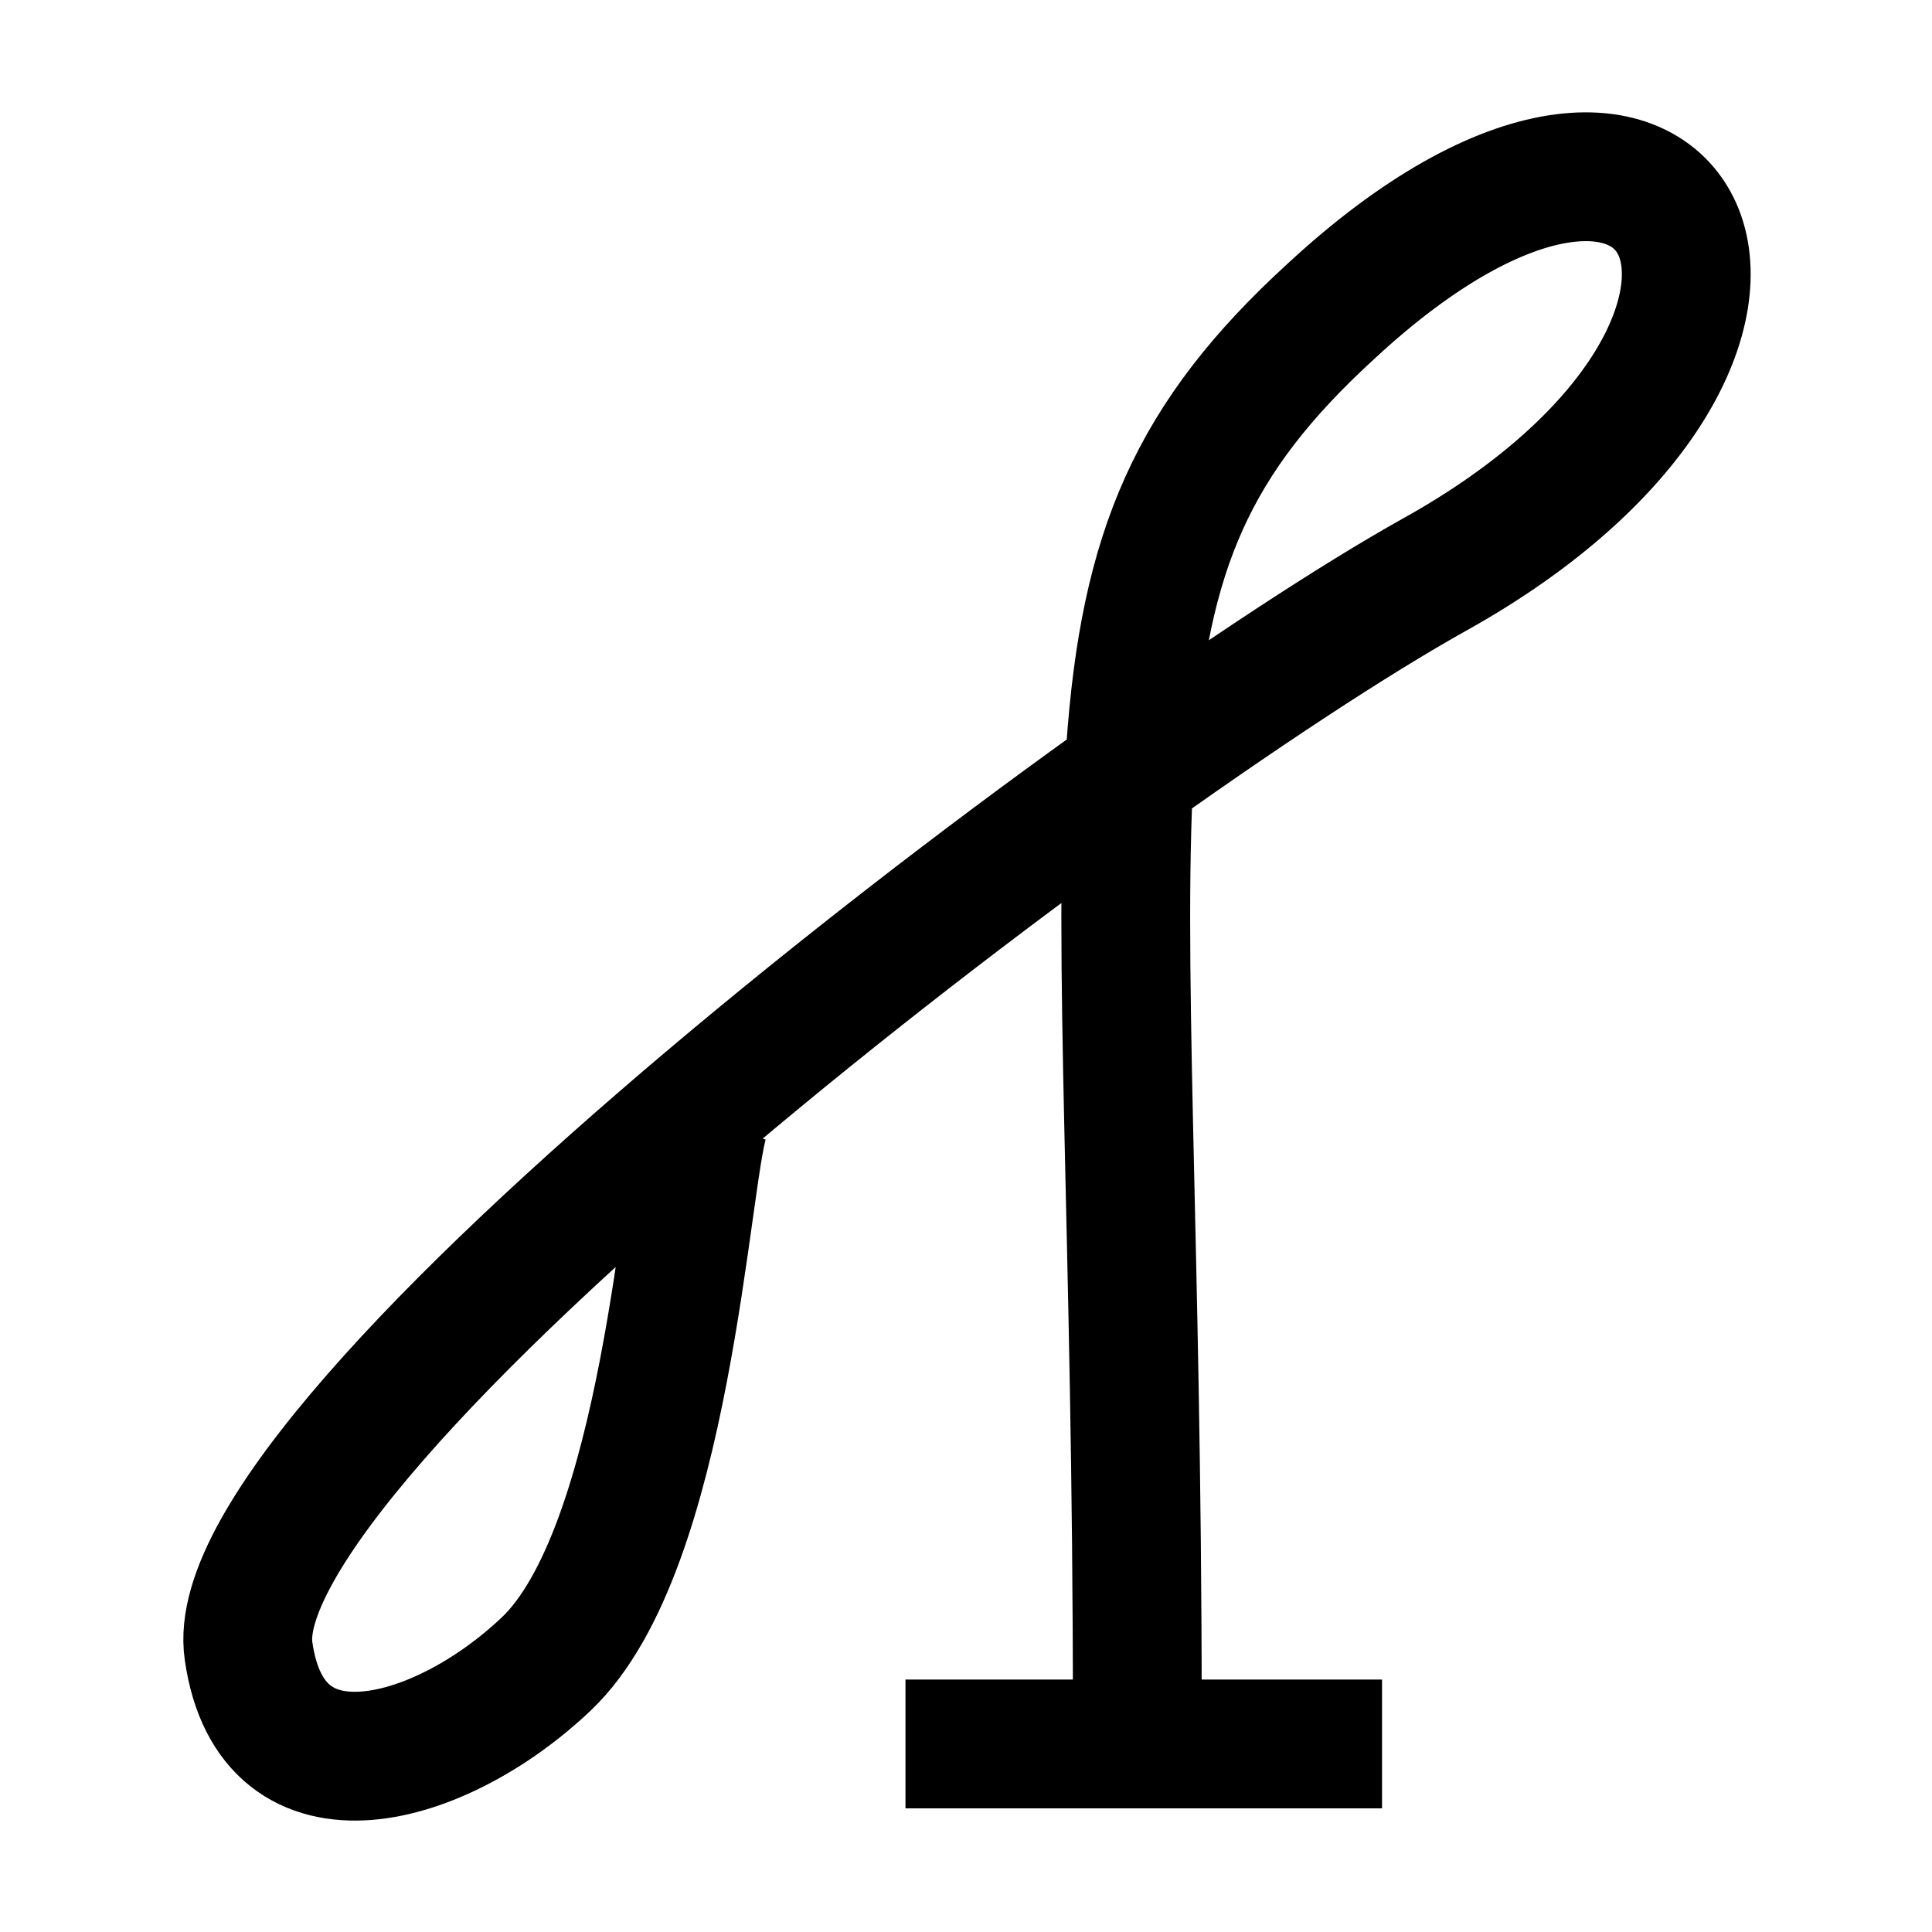 <?xml version="1.0" encoding="utf-8"?>
<!-- Generator: Adobe Illustrator 27.2.0, SVG Export Plug-In . SVG Version: 6.00 Build 0)  -->
<svg version="1.1" id="Layer_1" xmlns="http://www.w3.org/2000/svg" xmlns:xlink="http://www.w3.org/1999/xlink" x="0px" y="0px"
	 viewBox="0 0 15 15" style="enable-background:new 0 0 15 15;" xml:space="preserve">
<style type="text/css">
	.st0{fill:none;stroke:#000000;stroke-miterlimit:10;}
</style>
<line class="st0" x1="7.03" y1="13.54" x2="10.73" y2="13.54"/>
<path class="st0" d="M5.47,8.69c-0.15,0.45-0.29,3.34-1.23,4.23c-0.81,0.77-2.13,1.16-2.31-0.1c-0.25-1.67,6.72-6.97,9.21-8.36
	c3.32-1.85,1.97-4.62-0.81-2.04C8.19,4.38,8.83,5.91,8.83,13.3"/>
</svg>

